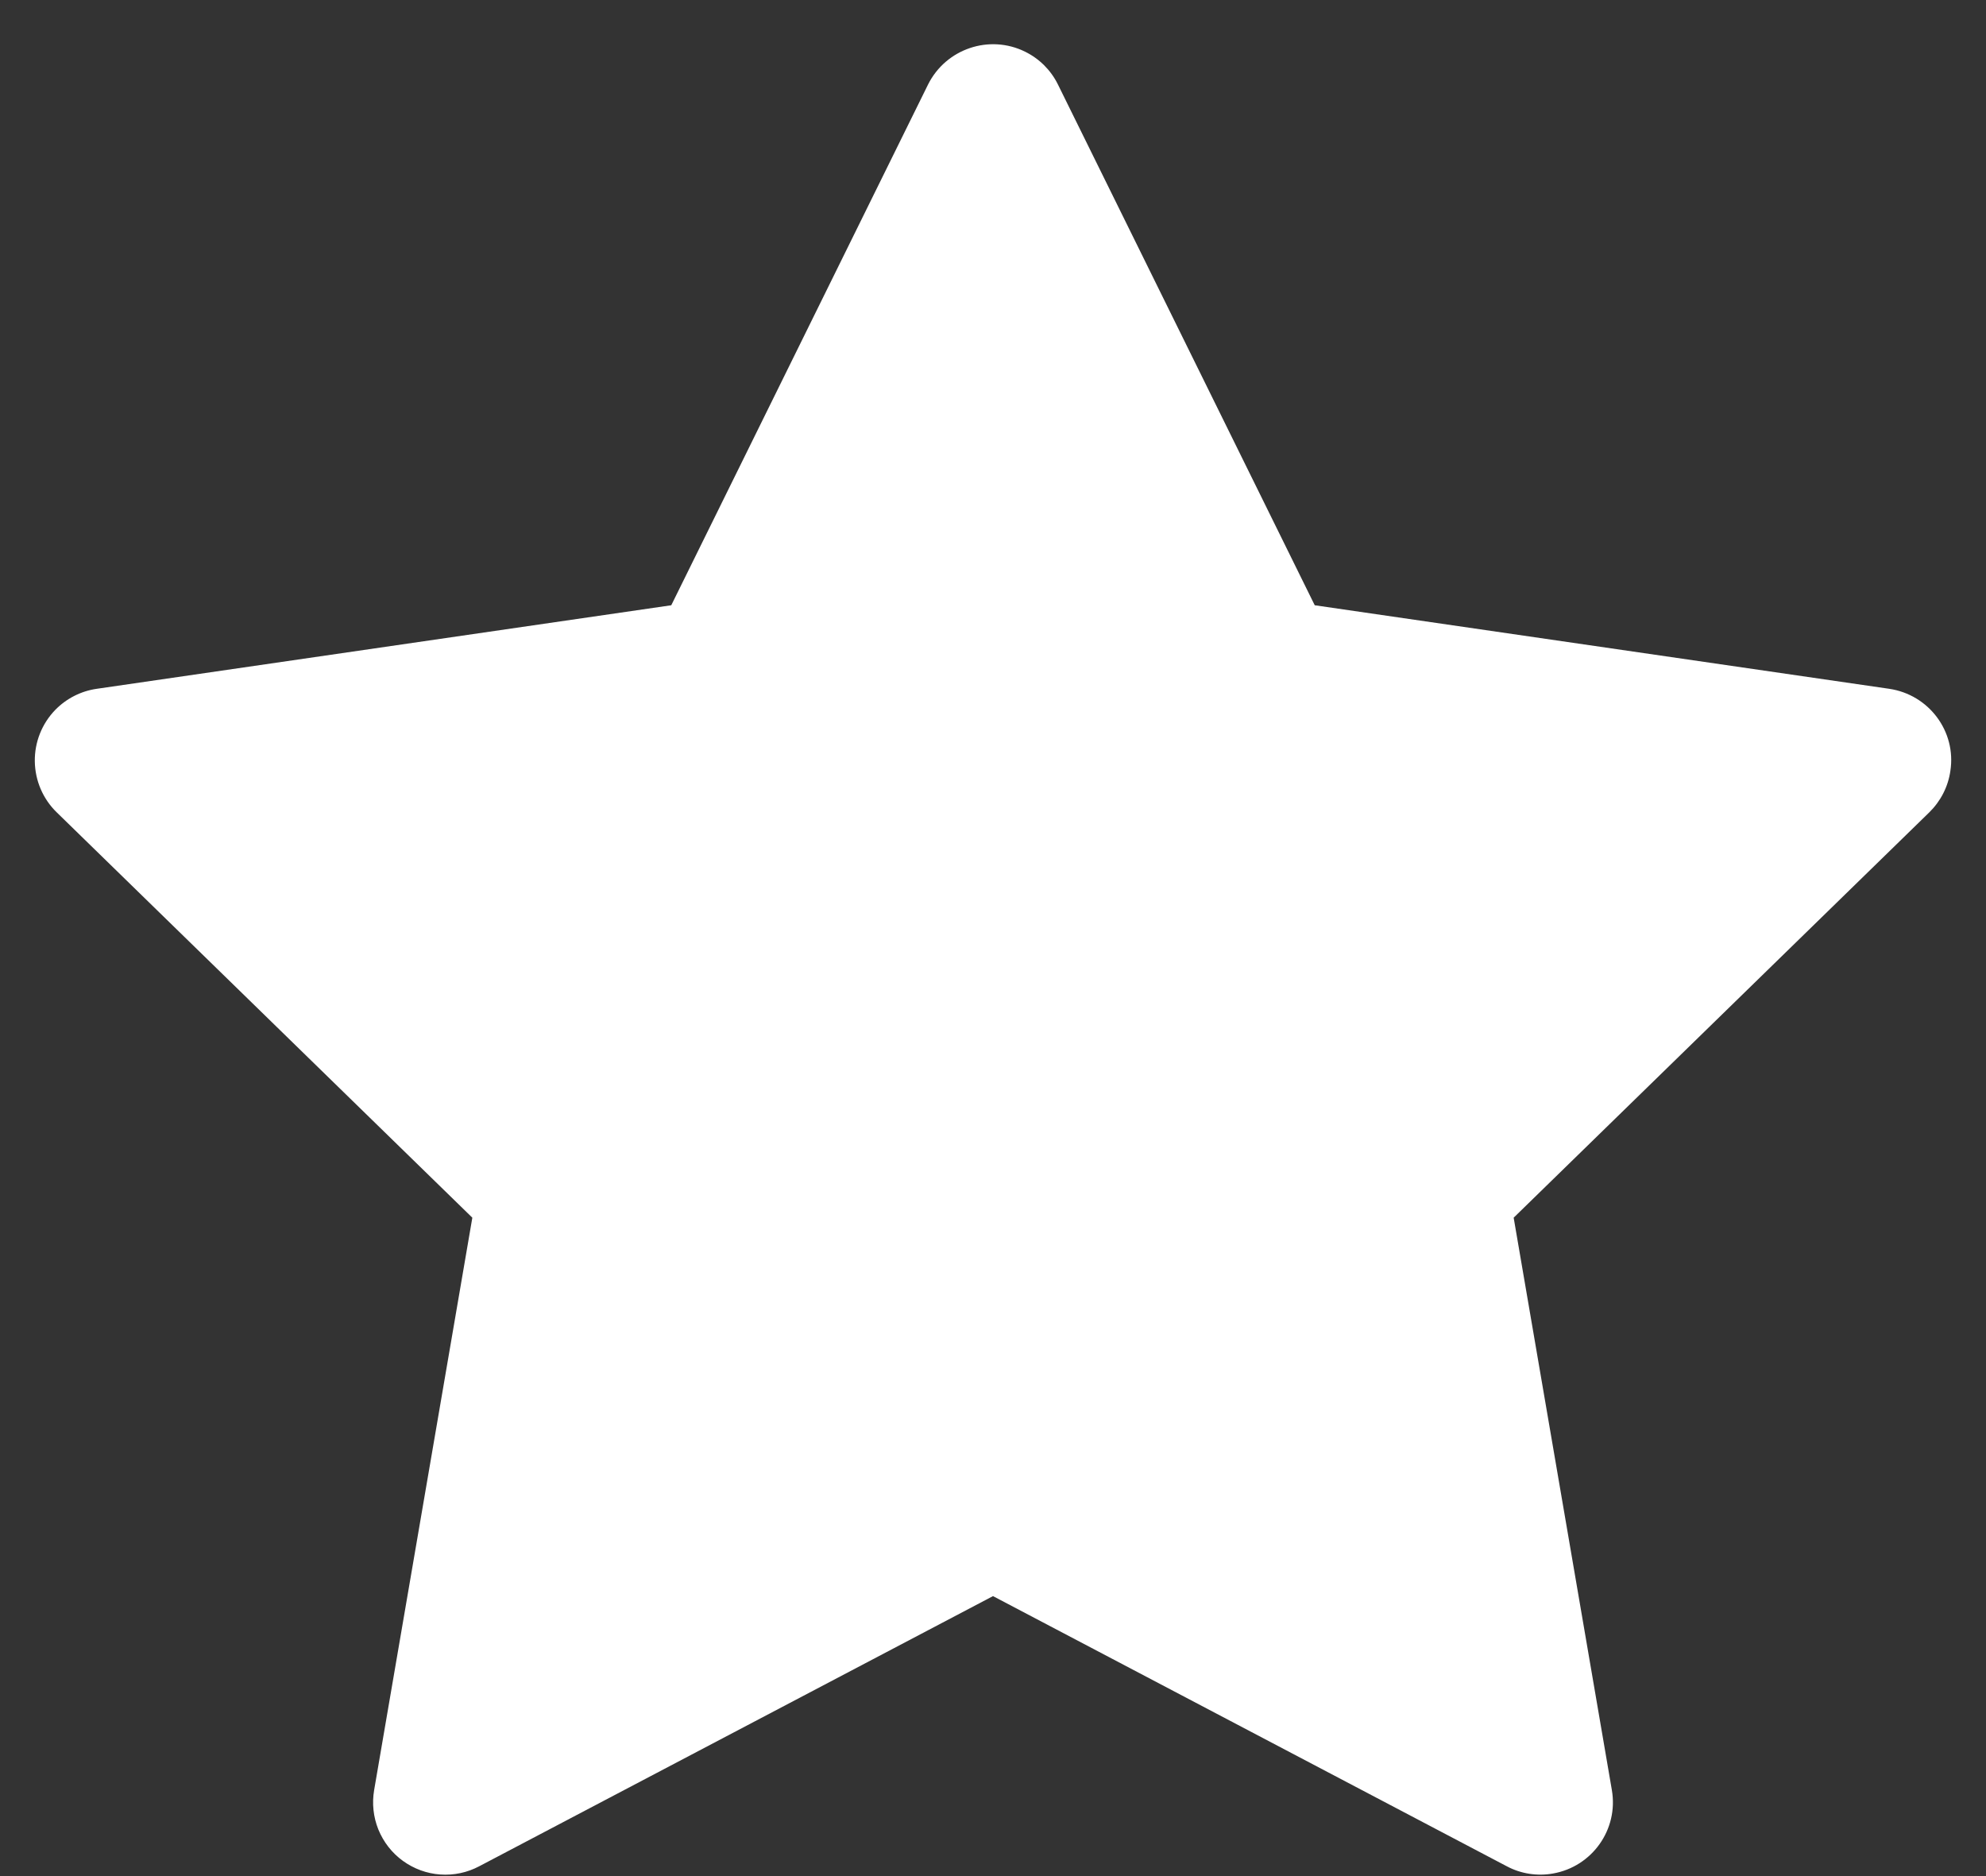 <svg width="36" height="34" viewBox="0 0 36 34" fill="none" xmlns="http://www.w3.org/2000/svg">
<rect x="0" y="0" width="36" height="34" fill="#333333" stroke="none"/>
<path d="M34.246 12.483L23.832 10.969L19.177 1.531C19.05 1.273 18.841 1.064 18.582 0.937C17.934 0.617 17.147 0.883 16.823 1.531L12.168 10.969L1.754 12.483C1.467 12.524 1.204 12.659 1.003 12.864C0.76 13.114 0.626 13.45 0.631 13.798C0.636 14.147 0.778 14.479 1.028 14.722L8.562 22.068L6.782 32.441C6.741 32.682 6.767 32.93 6.859 33.157C6.952 33.384 7.105 33.581 7.303 33.724C7.502 33.868 7.736 33.954 7.98 33.971C8.225 33.989 8.469 33.937 8.685 33.823L18 28.926L27.315 33.823C27.569 33.958 27.864 34.004 28.147 33.954C28.861 33.831 29.341 33.154 29.218 32.441L27.438 22.068L34.972 14.722C35.177 14.521 35.313 14.259 35.354 13.972C35.465 13.254 34.964 12.589 34.246 12.483Z" fill="white"/>
</svg>
